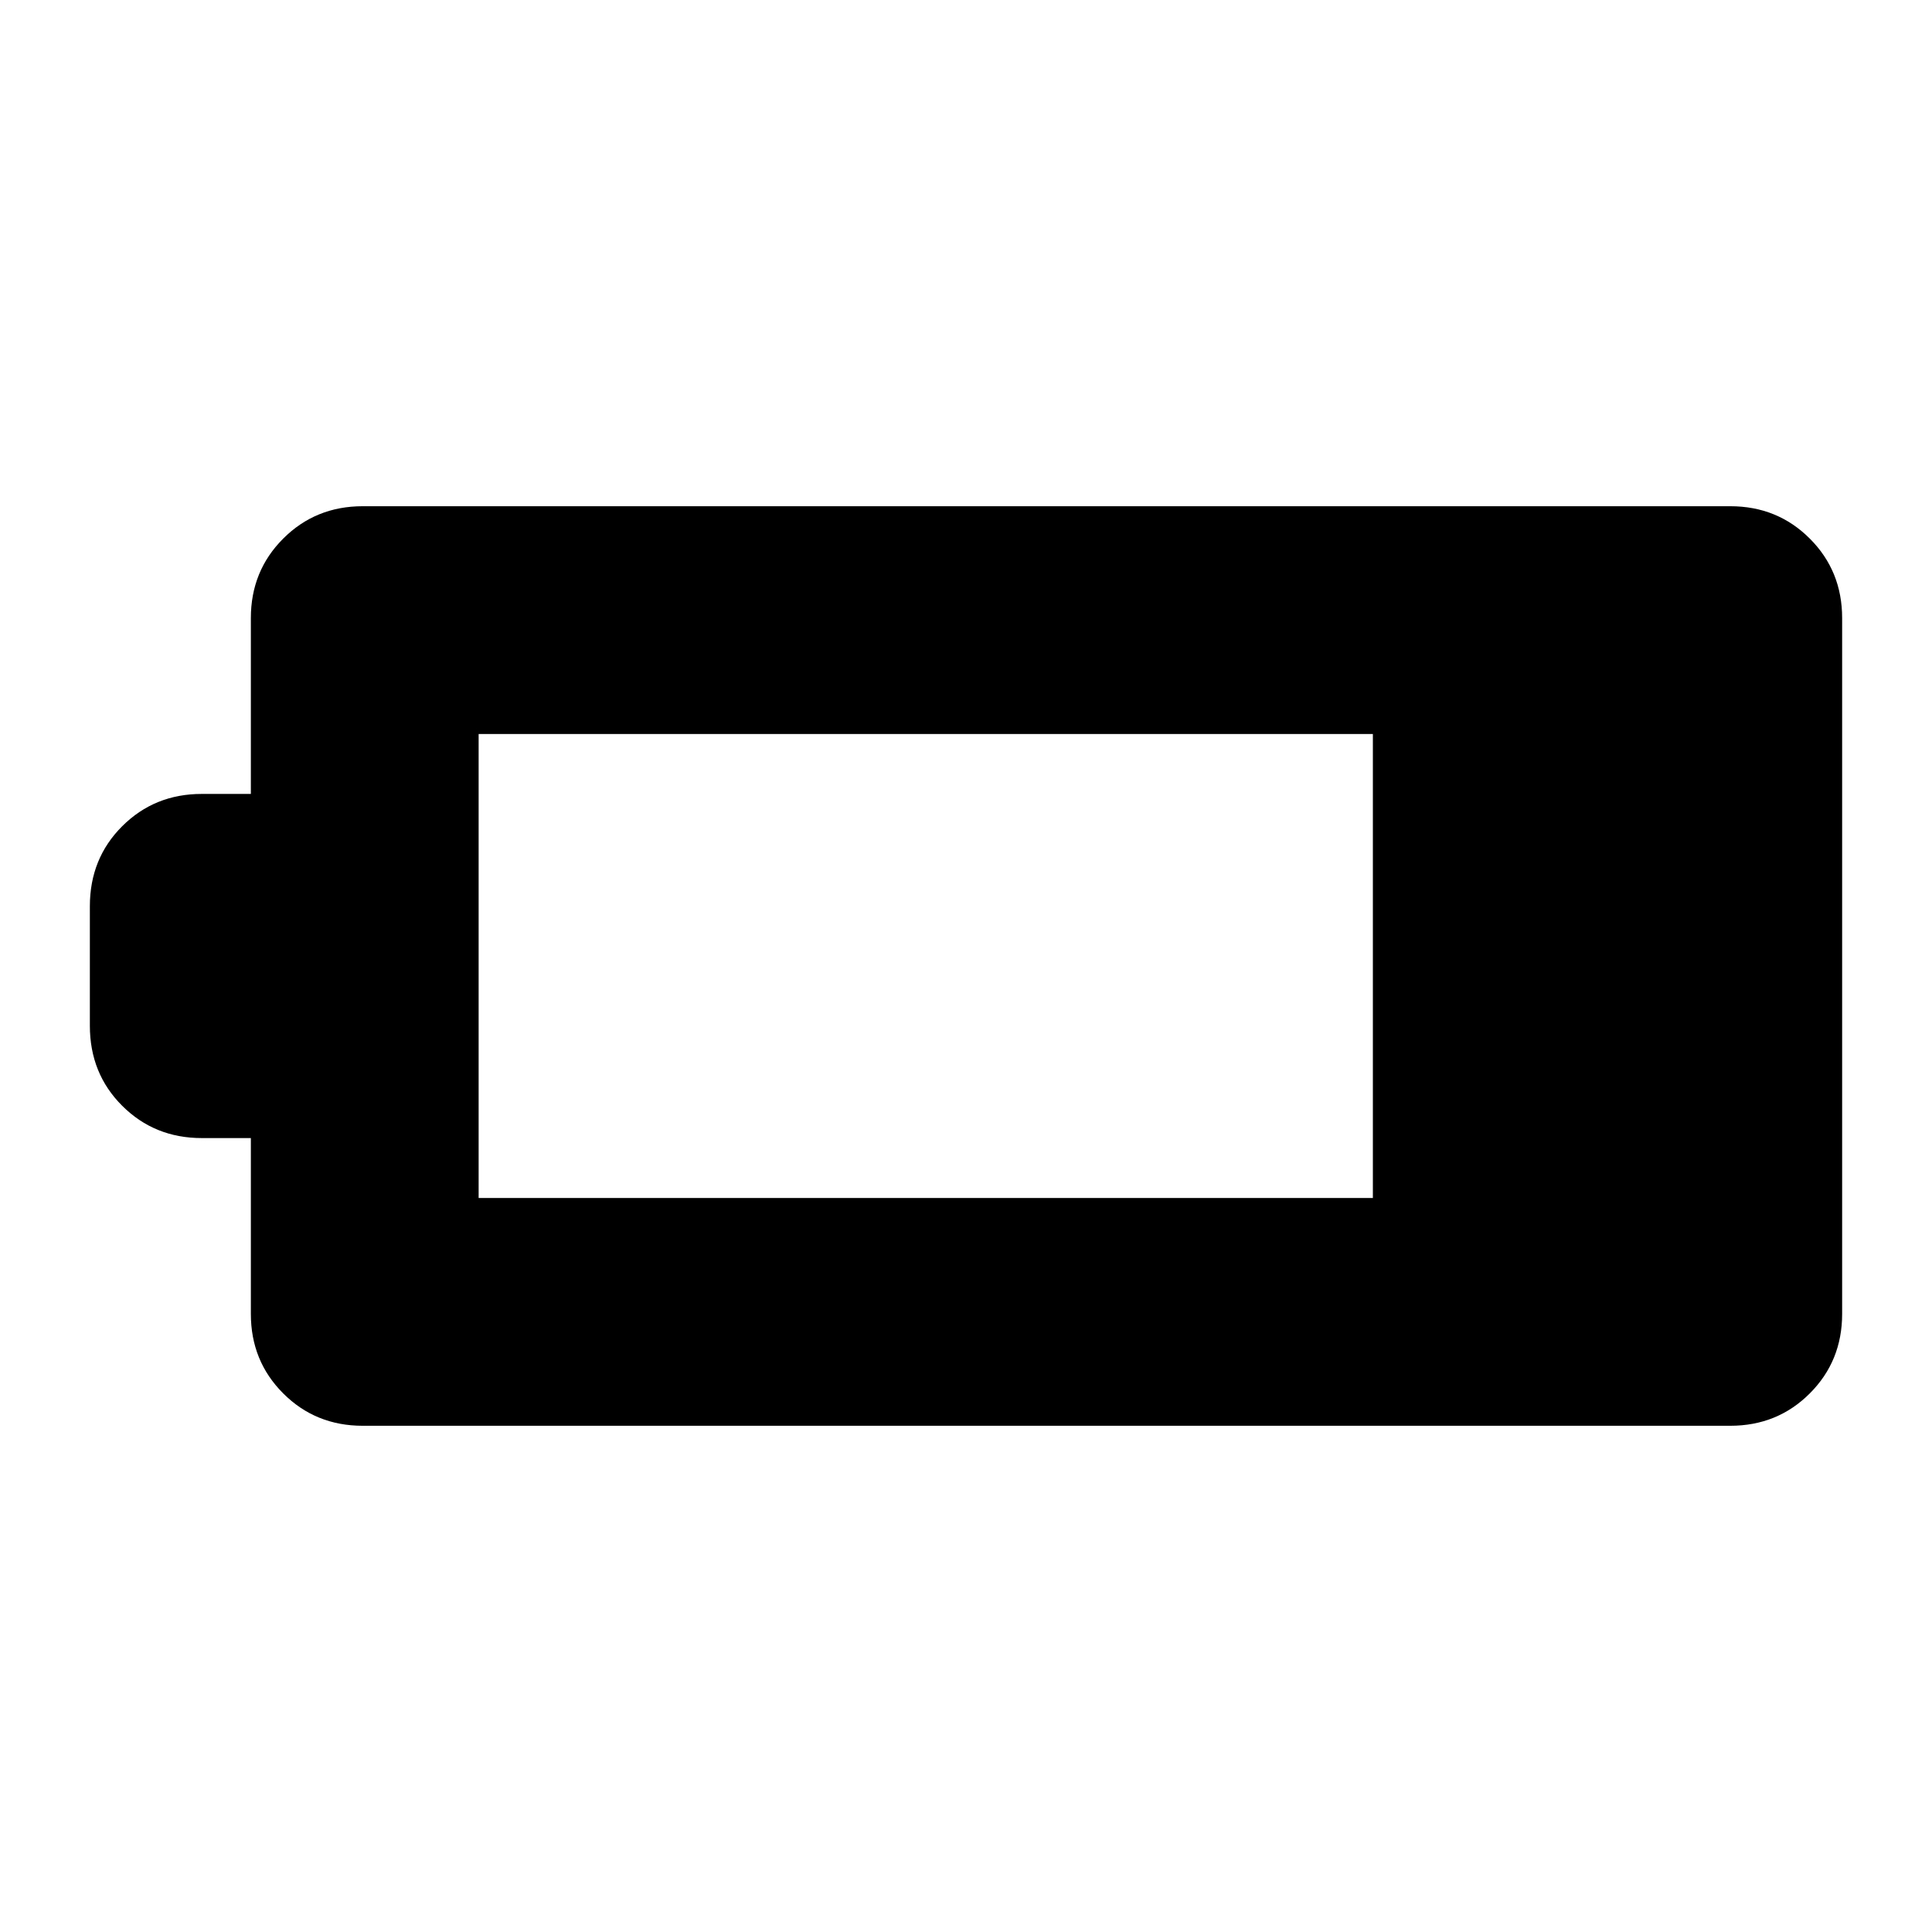 <svg xmlns="http://www.w3.org/2000/svg" height="24" viewBox="0 -960 960 960" width="24"><path d="M180.24-251.54q-23.44 0-39.51-16.08-16.08-16.07-16.08-39.51v-87.37h-24.41q-23.44 0-39.51-16.03-16.08-16.02-16.08-39.8v-59.34q0-23.78 16.08-39.8 16.07-16.03 39.51-16.03h24.41v-87.37q0-23.44 16.08-39.51 16.07-16.08 39.51-16.08h679.52q23.44 0 39.51 16.08 16.08 16.07 16.08 39.51v345.74q0 23.44-16.08 39.51-16.07 16.08-39.51 16.08H180.24Zm57.59-113.18h444.34v-230.56H237.83v230.56Z"/></svg>